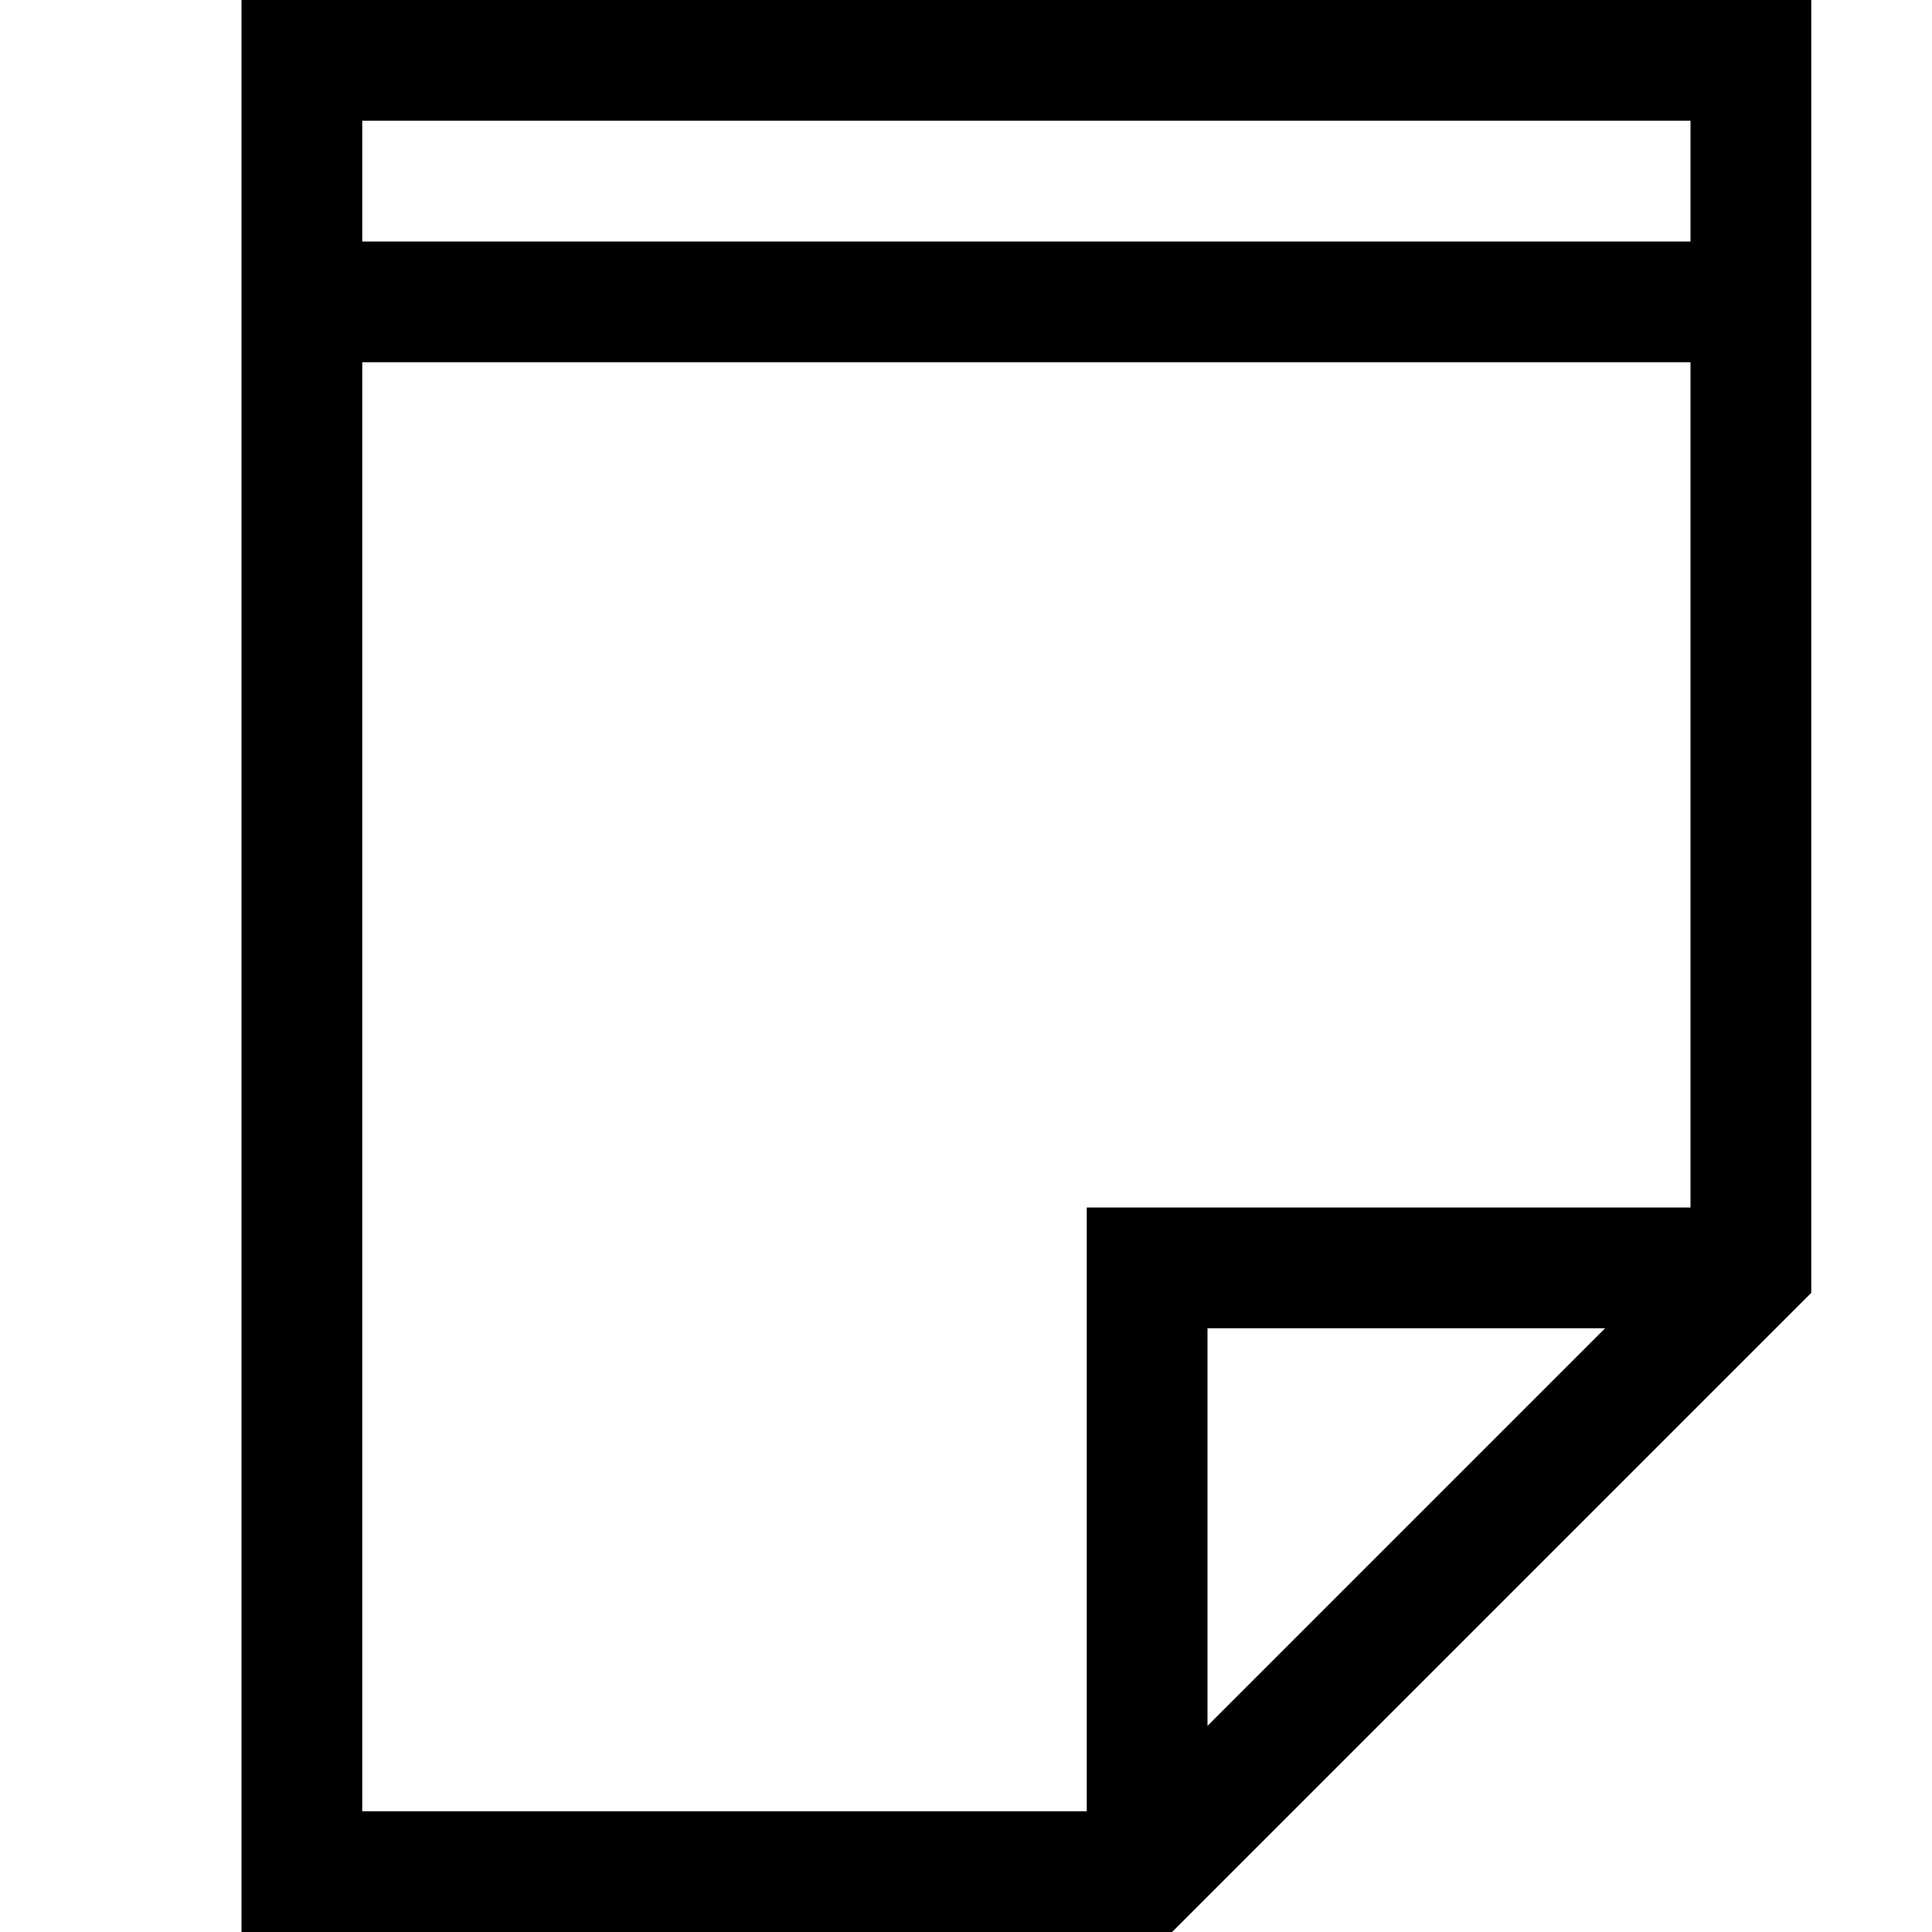<svg width="16" height="16" viewBox="0 0 16 16" fill="none" xmlns="http://www.w3.org/2000/svg">
<path d="M2 0V16H9.707L15 10.707V0H2ZM3 1H14V2H3V1ZM10 14.293V11H13.293L10 14.293ZM14 10H9V15H3V3H14V10Z" fill="context-fill" />
</svg>
